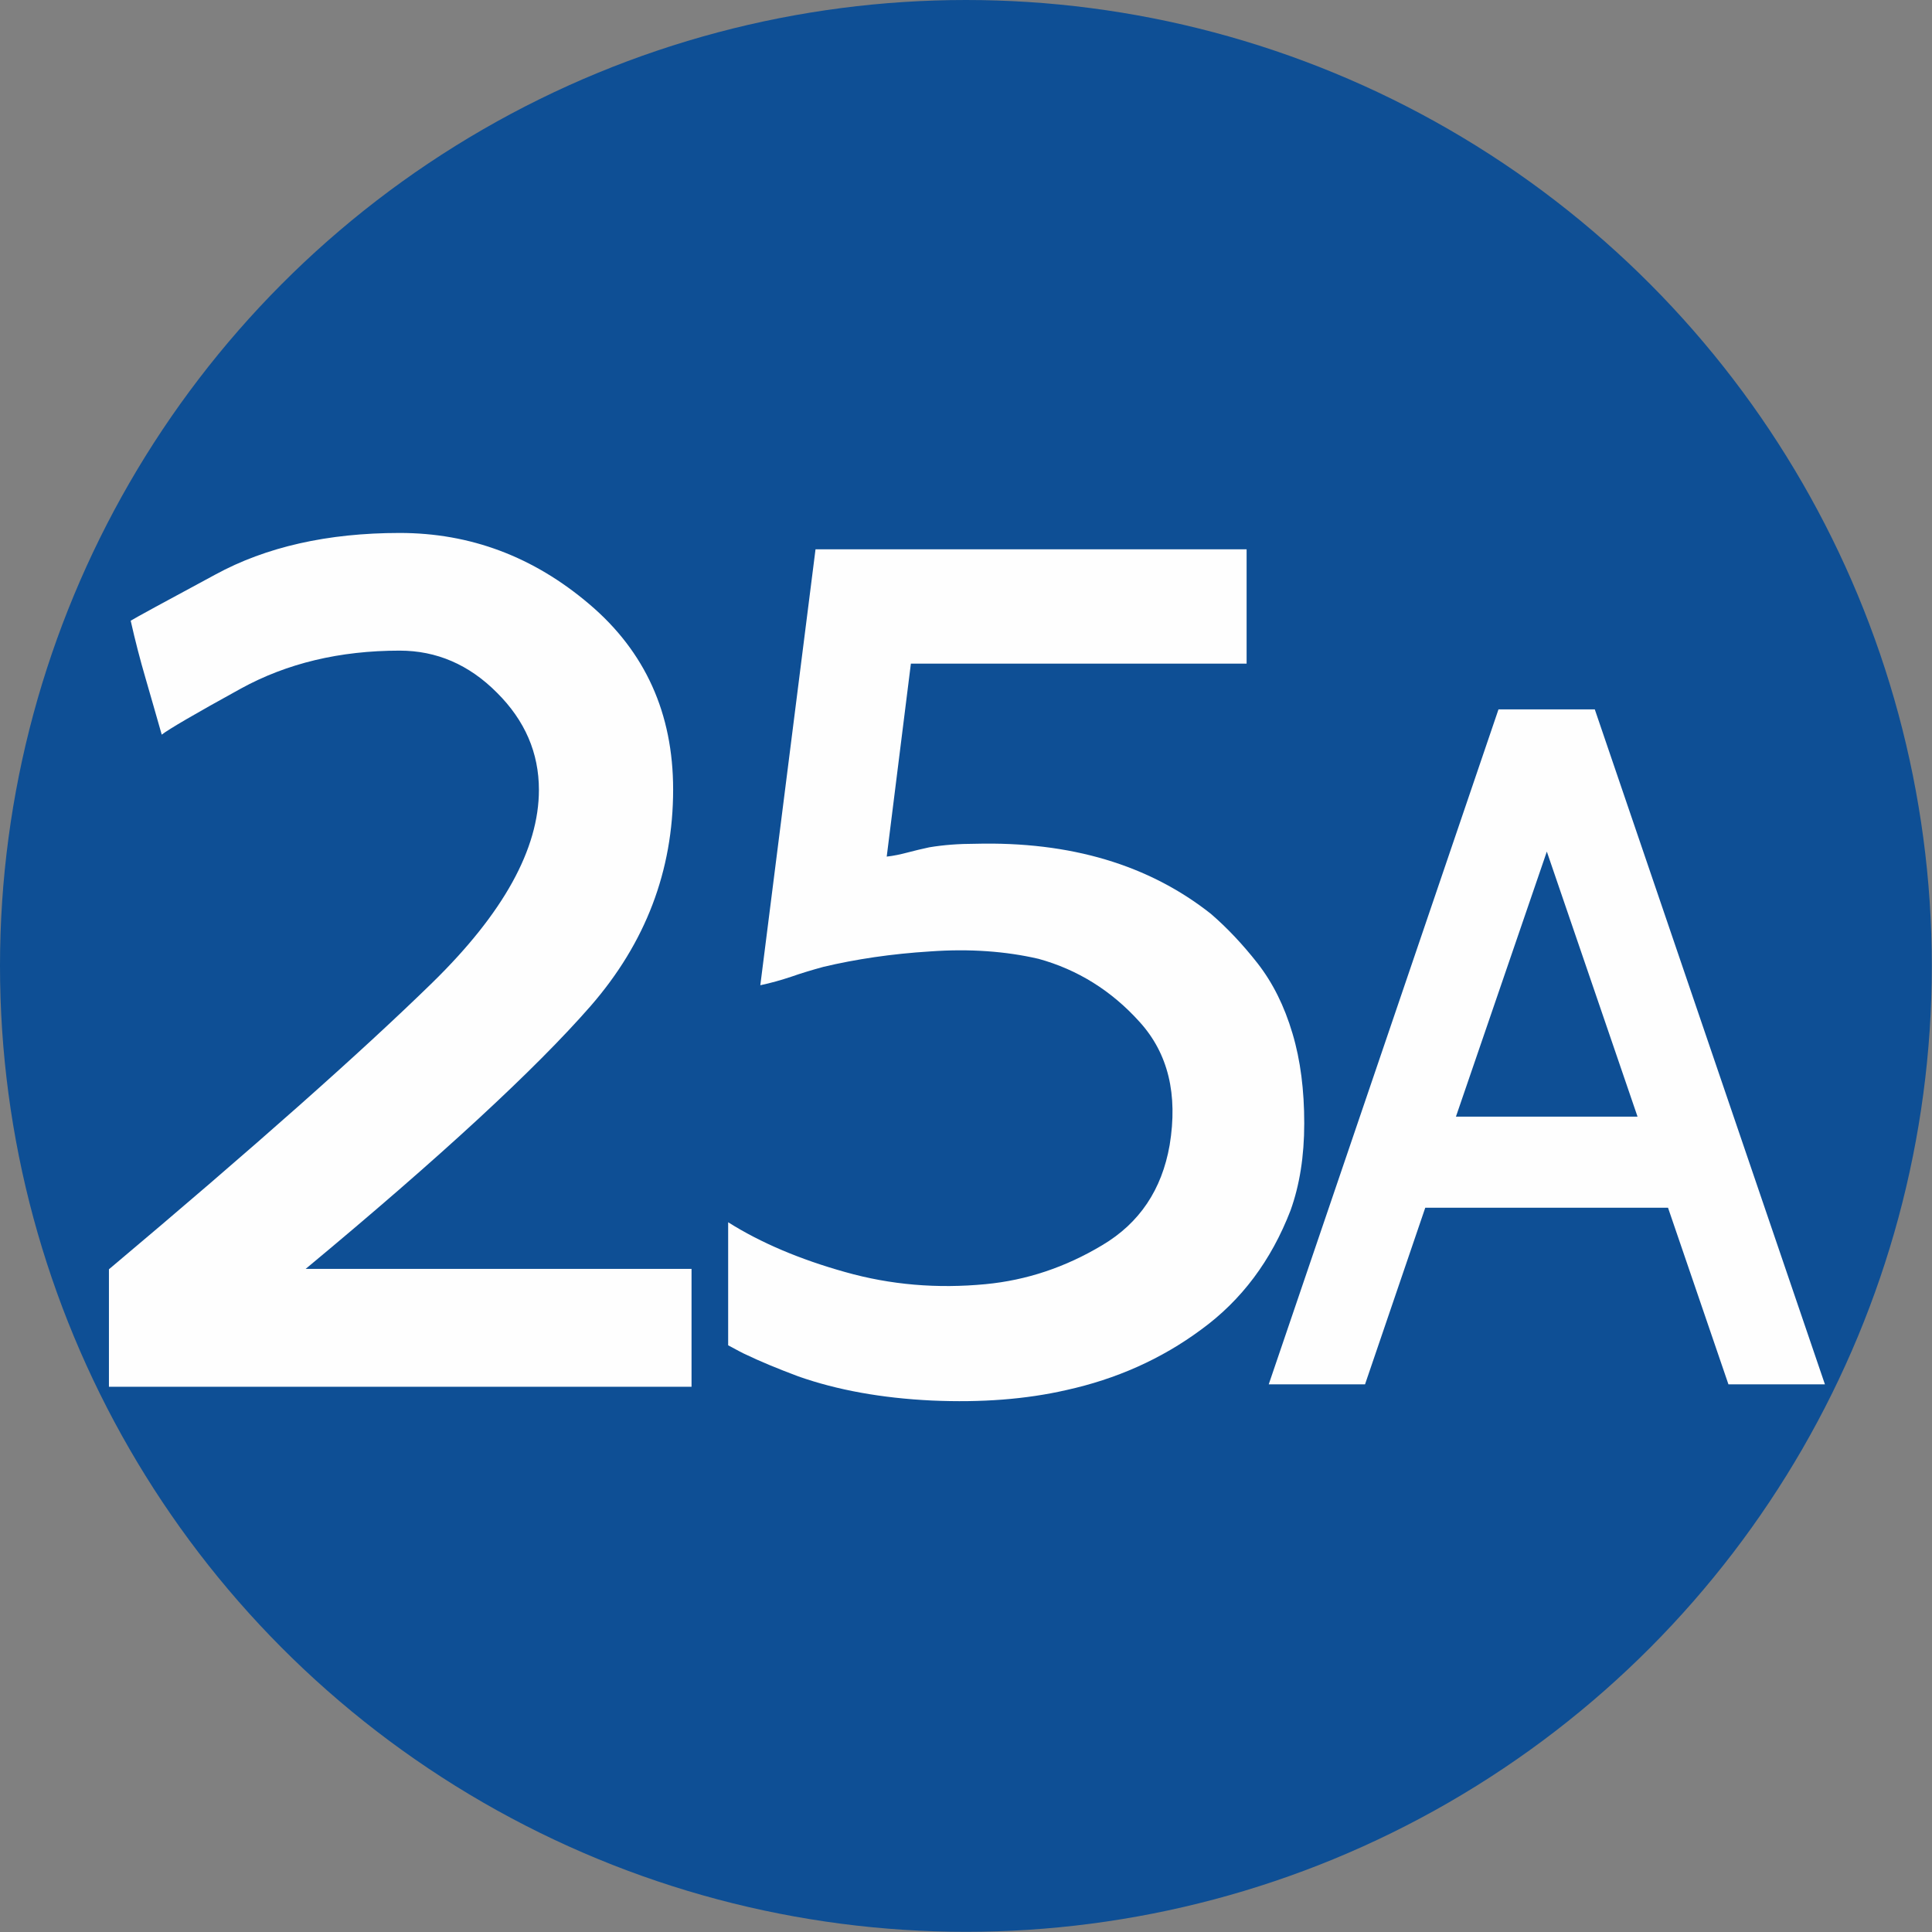 <?xml version="1.0" encoding="UTF-8"?>
<!DOCTYPE svg PUBLIC "-//W3C//DTD SVG 1.1//EN" "http://www.w3.org/Graphics/SVG/1.1/DTD/svg11.dtd">
<!-- Creator: CorelDRAW 2021.5 -->
<svg xmlns="http://www.w3.org/2000/svg" xml:space="preserve" width="591px" height="591px" version="1.1" style="shape-rendering:geometricPrecision; text-rendering:geometricPrecision; image-rendering:optimizeQuality; fill-rule:evenodd; clip-rule:evenodd"
viewBox="0 0 103.93 103.93"
 xmlns:xlink="http://www.w3.org/1999/xlink"
 xmlns:xodm="http://www.corel.com/coreldraw/odm/2003">
 <rect x="0" y="0" width="103.93" height="103.93" fill="#808080" stroke="none"/>
 <defs>
  <style type="text/css">
   <![CDATA[
    .fil0 {fill:#0E4F95}
    .fil1 {fill:#FEFEFE;fill-rule:nonzero}
   ]]>
  </style>
 </defs>
 <g id="Layer_x0020_1">
  <circle class="fil0" cx="51.96" cy="51.96" r="51.96"/>
  <path class="fil1" d="M5.86 74.6l0 -6.32c7.79,-6.55 13.59,-11.7 17.41,-15.43 3.81,-3.73 5.72,-7.18 5.72,-10.36 0,-1.99 -0.75,-3.73 -2.26,-5.23 -1.5,-1.51 -3.25,-2.26 -5.23,-2.26 -3.22,0 -6.06,0.68 -8.54,2.04 -2.47,1.36 -3.89,2.19 -4.26,2.48 -0.29,-1.03 -0.59,-2.05 -0.87,-3.03 -0.29,-0.99 -0.56,-2.03 -0.8,-3.1 0.28,-0.17 1.8,-1 4.55,-2.48 2.73,-1.49 6.05,-2.24 9.92,-2.24 3.79,0 7.19,1.27 10.2,3.83 3.01,2.55 4.51,5.88 4.51,9.97 0,4.37 -1.48,8.25 -4.44,11.65 -2.97,3.4 -8.08,8.12 -15.33,14.14l20.76 0 0 6.34 -31.34 0z"/>
  <path class="fil1" d="M39.17 65.75c1.76,1.11 3.87,2 6.3,2.68 2.44,0.69 4.95,0.9 7.55,0.65 2.19,-0.21 4.28,-0.9 6.28,-2.1 2,-1.19 3.2,-2.98 3.62,-5.38 0.45,-2.73 -0.08,-4.93 -1.61,-6.62 -1.52,-1.69 -3.34,-2.82 -5.44,-3.4 -1.77,-0.41 -3.72,-0.55 -5.82,-0.4 -2.1,0.13 -4.02,0.42 -5.75,0.83 -0.62,0.17 -1.19,0.34 -1.73,0.53 -0.54,0.18 -1.1,0.34 -1.67,0.46l2.97 -23.45 23.19 0 0 6.15 -18.06 0 -1.3 10.38c0.37,-0.04 0.74,-0.12 1.12,-0.22 0.37,-0.1 0.76,-0.19 1.17,-0.28 0.78,-0.13 1.6,-0.19 2.47,-0.19 5.12,-0.13 9.34,1.13 12.68,3.77 0.87,0.75 1.71,1.64 2.51,2.66 0.81,1.04 1.44,2.29 1.88,3.78 0.43,1.44 0.63,3.05 0.63,4.83 0,1.77 -0.25,3.33 -0.74,4.69 -1.04,2.69 -2.63,4.82 -4.8,6.4 -2.16,1.6 -4.59,2.67 -7.27,3.26 -2.14,0.49 -4.55,0.68 -7.23,0.56 -2.69,-0.13 -5.08,-0.56 -7.18,-1.3 -1.12,-0.42 -2.06,-0.81 -2.85,-1.19 -0.08,-0.03 -0.4,-0.2 -0.92,-0.48l0 -6.62z"/>
  <path class="fil1" d="M68.25 74.47l12.36 -36.31 5.18 0 12.38 36.31 -5.19 0 -3.25 -9.5 -13.06 0 -3.24 9.5 -5.18 0zm19.84 -14.4l-4.88 -14.26 -4.89 14.26 9.77 0z"/>
 </g>
</svg>
